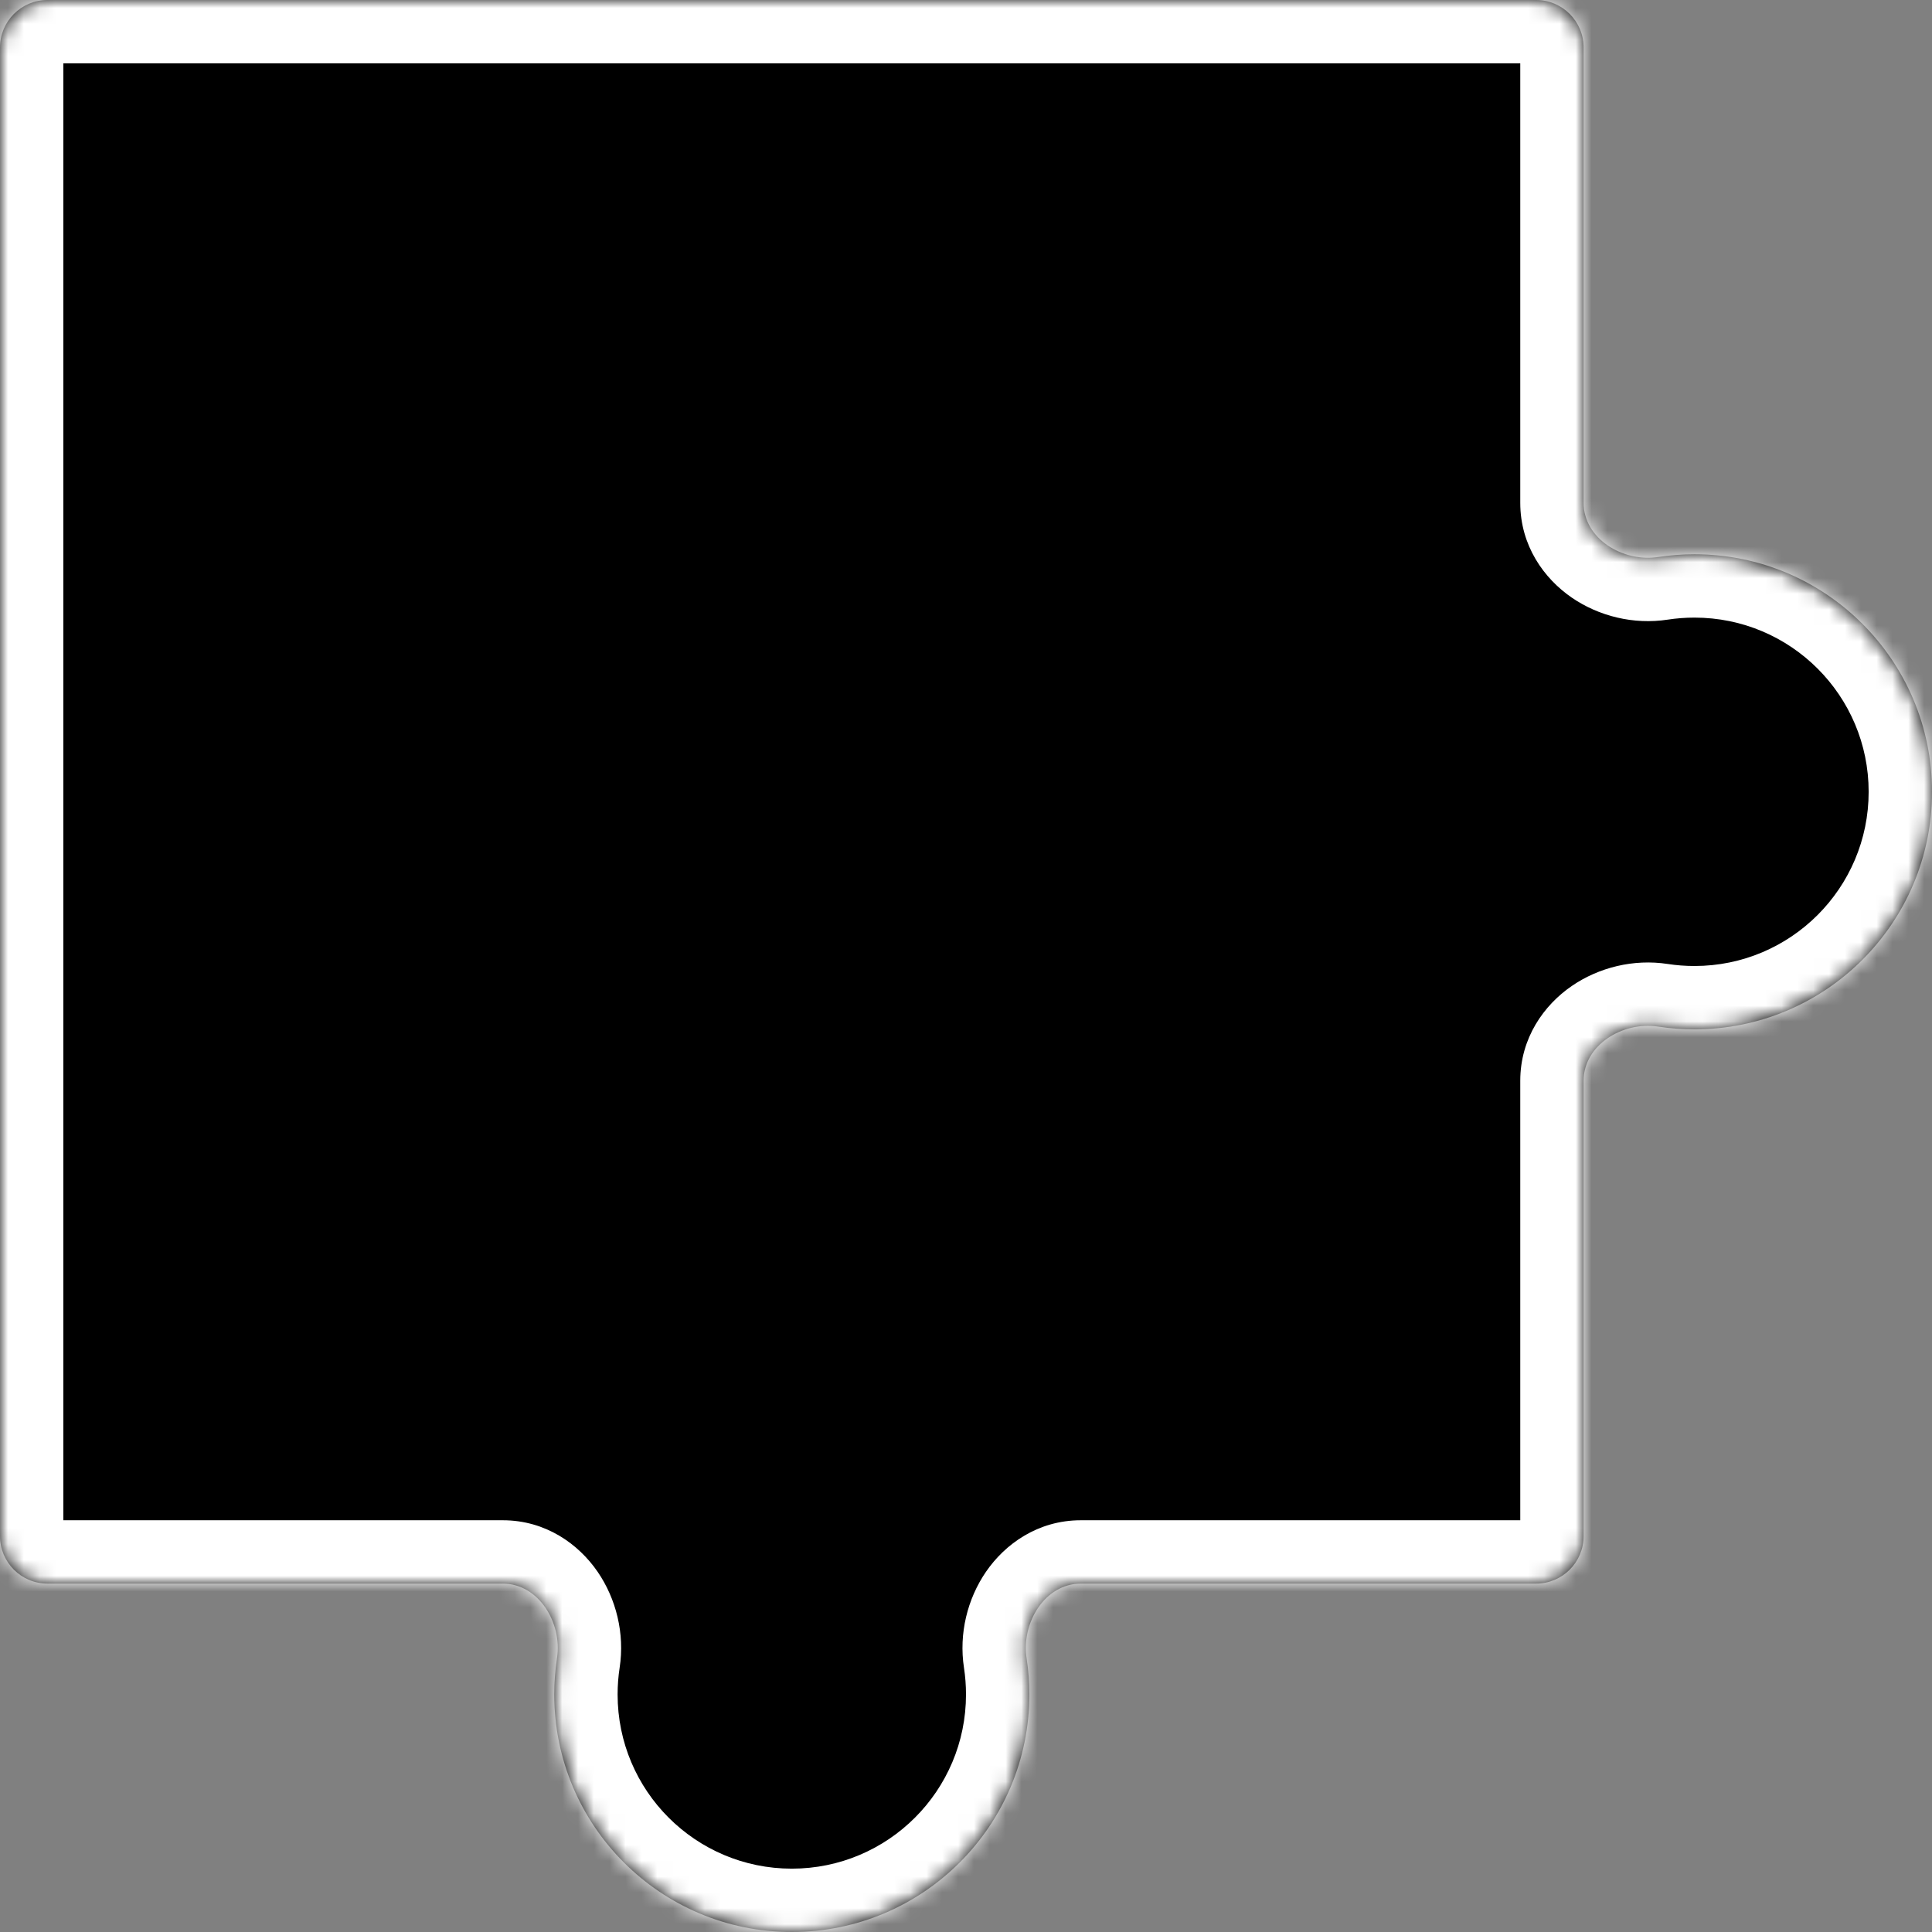 <svg width="122" height="122" viewBox="0 0 122 122" fill="none" xmlns="http://www.w3.org/2000/svg">
<rect x="0" y="0" width="122" height="122" fill="#808080" stroke="none"/>
<mask id="path-1-inside-1_404_245" fill="white">
<path fill-rule="evenodd" clip-rule="evenodd" d="M3 100C1.343 100 0 98.657 0 97L0 3C0 1.343 1.343 0 3 0L97 0C98.657 0 100 1.343 100 3L100 31.751C100 34.011 102.472 35.517 104.706 35.174C105.454 35.06 106.22 35 107 35C115.284 35 122 41.716 122 50C122 58.284 115.284 65 107 65C106.22 65 105.454 64.94 104.706 64.826C102.472 64.483 100 65.989 100 68.249V97C100 98.657 98.657 100 97 100H68.249C65.989 100 64.483 102.472 64.826 104.706C64.94 105.454 65 106.22 65 107C65 115.284 58.284 122 50 122C41.716 122 35 115.284 35 107C35 106.22 35.06 105.454 35.174 104.706C35.517 102.472 34.011 100 31.751 100L3 100Z"/>
</mask>
<path fill-rule="evenodd" clip-rule="evenodd" d="M3 100C1.343 100 0 98.657 0 97L0 3C0 1.343 1.343 0 3 0L97 0C98.657 0 100 1.343 100 3L100 31.751C100 34.011 102.472 35.517 104.706 35.174C105.454 35.06 106.22 35 107 35C115.284 35 122 41.716 122 50C122 58.284 115.284 65 107 65C106.22 65 105.454 64.94 104.706 64.826C102.472 64.483 100 65.989 100 68.249V97C100 98.657 98.657 100 97 100H68.249C65.989 100 64.483 102.472 64.826 104.706C64.94 105.454 65 106.22 65 107C65 115.284 58.284 122 50 122C41.716 122 35 115.284 35 107C35 106.22 35.06 105.454 35.174 104.706C35.517 102.472 34.011 100 31.751 100L3 100Z" fill="black"/>
<path d="M100 31.751L96 31.751L100 31.751ZM104.706 35.174L104.099 31.221L104.706 35.174ZM35.174 104.706L31.221 104.099L35.174 104.706ZM31.751 100L31.751 96L31.751 100ZM97 0V-4V0ZM100 3L104 3L100 3ZM3 100L3 104L3 100ZM3 0L3 -4L3 0ZM-4 3L-4 97H4L4 3L-4 3ZM97 -4L3 -4L3 4L97 4V-4ZM104 31.751L104 3L96 3L96 31.751L104 31.751ZM107 31C106.016 31 105.047 31.075 104.099 31.221L105.312 39.128C105.86 39.044 106.424 39 107 39V31ZM126 50C126 39.507 117.493 31 107 31V39C113.075 39 118 43.925 118 50H126ZM107 69C117.493 69 126 60.493 126 50H118C118 56.075 113.075 61 107 61V69ZM104.099 68.779C105.047 68.925 106.016 69 107 69V61C106.424 61 105.86 60.956 105.312 60.872L104.099 68.779ZM104 97V68.249H96V97H104ZM68.249 104H97V96H68.249V104ZM60.872 105.312C60.956 105.86 61 106.424 61 107H69C69 106.016 68.925 105.047 68.779 104.099L60.872 105.312ZM61 107C61 113.075 56.075 118 50 118V126C60.493 126 69 117.493 69 107H61ZM50 118C43.925 118 39 113.075 39 107H31C31 117.493 39.507 126 50 126V118ZM39 107C39 106.424 39.044 105.86 39.128 105.312L31.221 104.099C31.075 105.047 31 106.016 31 107H39ZM3 104L31.751 104L31.751 96L3 96L3 104ZM68.249 96C65.531 96 63.459 97.51 62.264 99.25C61.092 100.957 60.541 103.155 60.872 105.312L68.779 104.099C68.776 104.079 68.773 104.023 68.792 103.943C68.811 103.862 68.841 103.804 68.858 103.78C68.875 103.755 68.849 103.805 68.739 103.87C68.615 103.943 68.438 104 68.249 104V96ZM96 97C96 96.448 96.448 96 97 96V104C100.866 104 104 100.866 104 97H96ZM96 31.751C96 34.468 97.51 36.541 99.25 37.736C100.957 38.908 103.155 39.459 105.312 39.128L104.099 31.221C104.079 31.224 104.023 31.227 103.943 31.208C103.862 31.189 103.804 31.159 103.78 31.142C103.755 31.125 103.805 31.151 103.87 31.261C103.943 31.385 104 31.562 104 31.751L96 31.751ZM105.312 60.872C103.155 60.541 100.957 61.092 99.25 62.264C97.51 63.459 96 65.531 96 68.249H104C104 68.438 103.943 68.615 103.87 68.739C103.805 68.849 103.755 68.875 103.78 68.858C103.804 68.841 103.862 68.811 103.943 68.792C104.023 68.773 104.079 68.776 104.099 68.779L105.312 60.872ZM39.128 105.312C39.459 103.155 38.908 100.957 37.736 99.25C36.541 97.51 34.468 96 31.751 96L31.751 104C31.562 104 31.385 103.943 31.261 103.87C31.151 103.805 31.125 103.755 31.142 103.78C31.159 103.804 31.189 103.862 31.208 103.943C31.227 104.023 31.224 104.079 31.221 104.099L39.128 105.312ZM97 4C96.448 4 96 3.552 96 3L104 3C104 -0.866 100.866 -4 97 -4V4ZM-4 97C-4 100.866 -0.866 104 3 104L3 96C3.552 96 4 96.448 4 97H-4ZM4 3C4 3.552 3.552 4 3 4L3 -4C-0.866 -4 -4 -0.866 -4 3L4 3Z" fill="white" mask="url(#path-1-inside-1_404_245)"/>
</svg>
